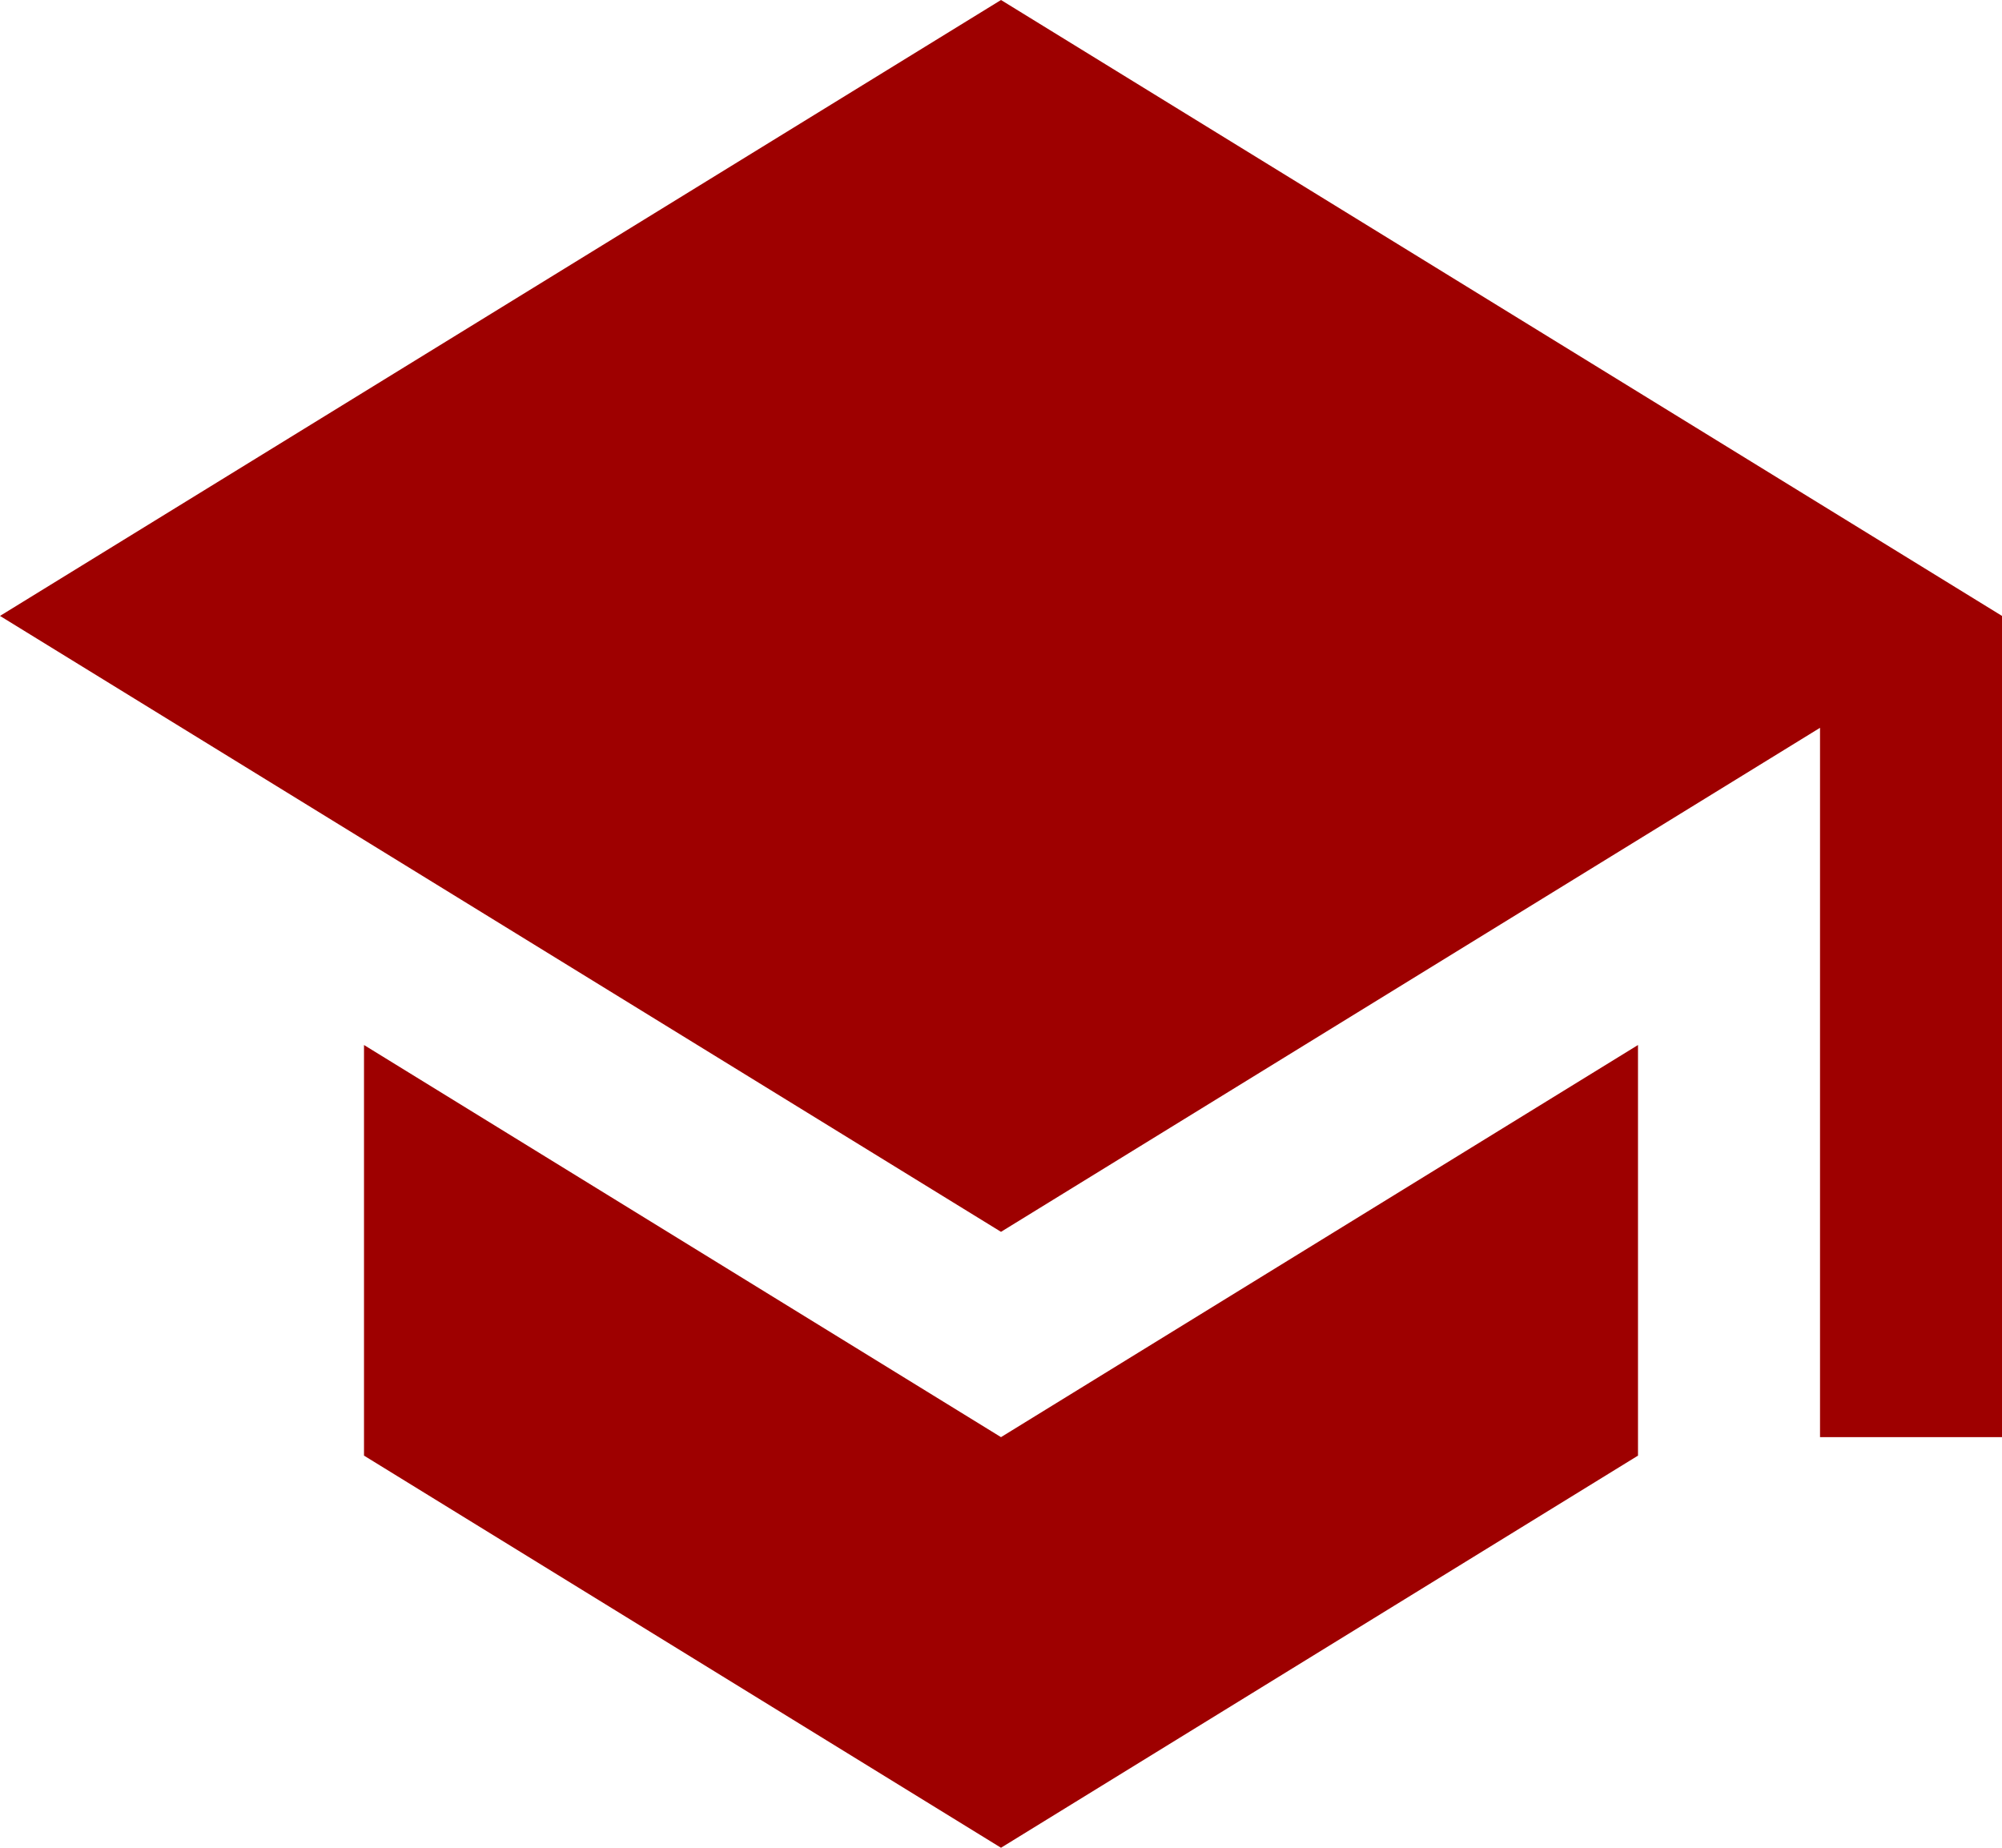 <svg width="39" height="36" viewBox="0 0 39 36" fill="none" xmlns="http://www.w3.org/2000/svg">
<path d="M19.5 0L0 12L19.5 24L35.455 14.18V28H39V12M7.091 20.36V28.36L19.5 36L31.909 28.36V20.36L19.5 28L7.091 20.36Z" fill="#9E0000"/>
</svg>
